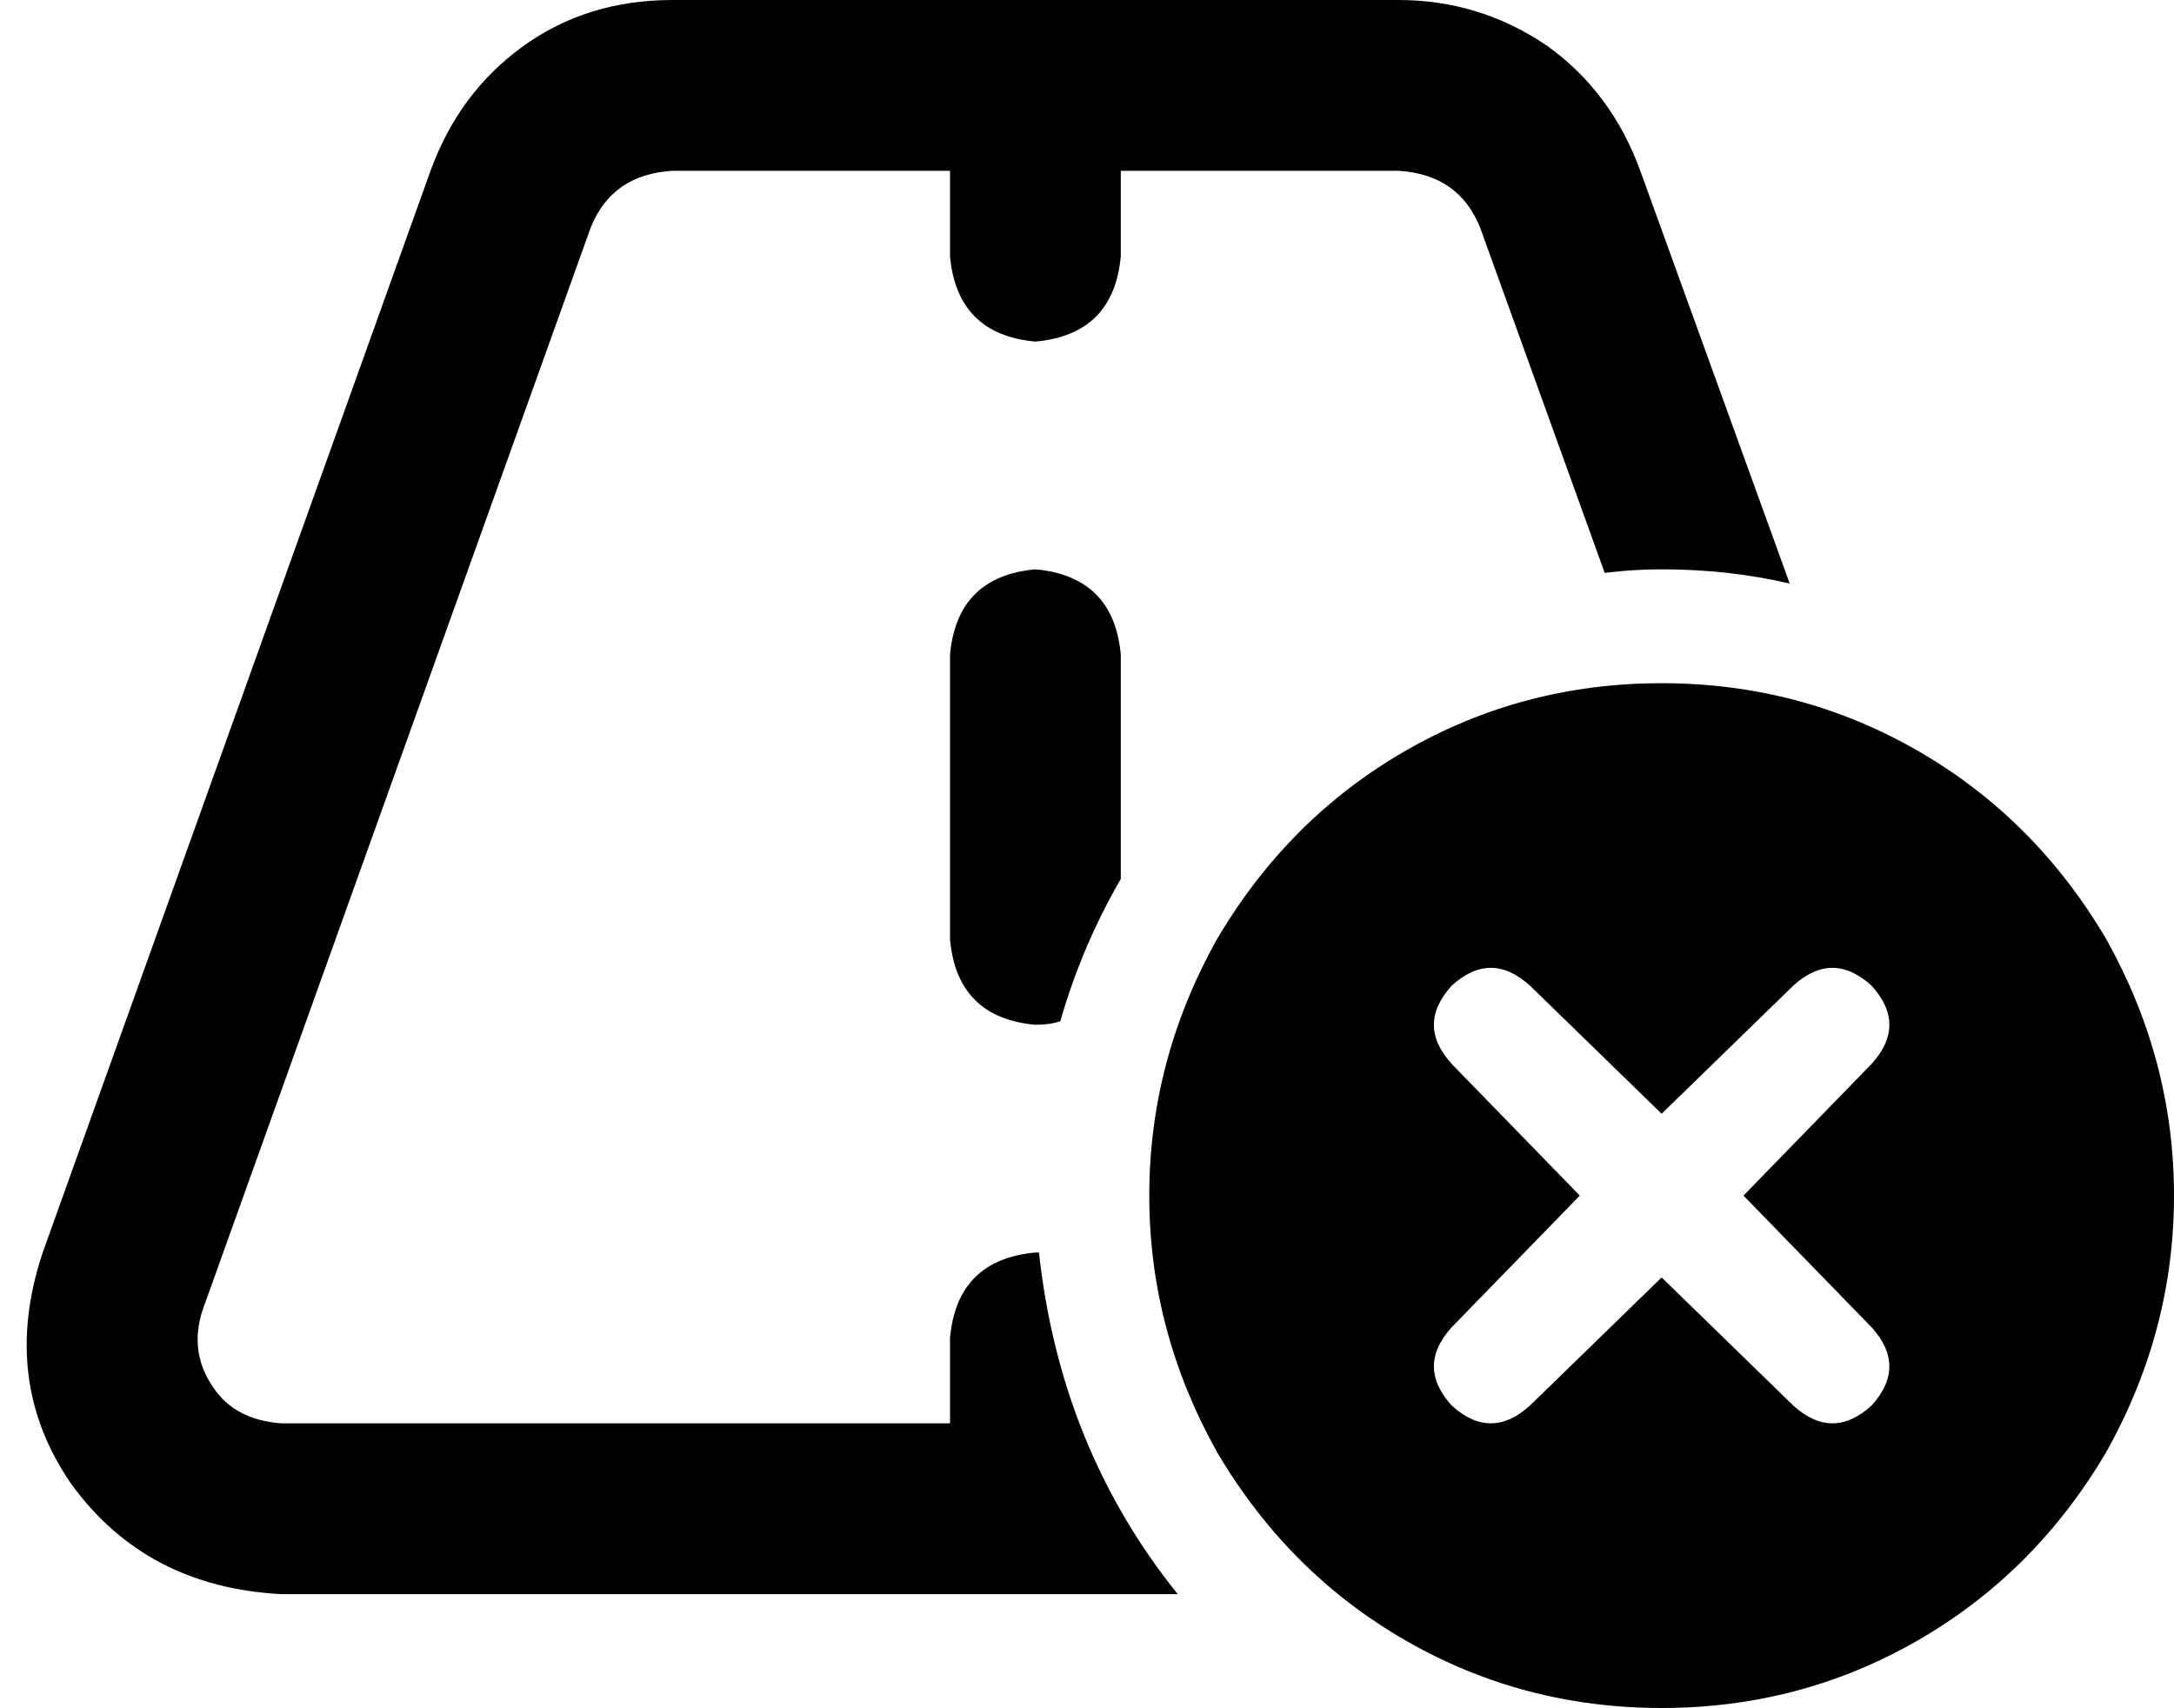 <svg xmlns="http://www.w3.org/2000/svg" viewBox="0 0 611 480">
  <path d="M 189 0 Q 165 0 147 13 L 147 13 L 147 13 Q 129 26 121 48 L 12 352 L 12 352 Q 0 388 20 417 Q 41 446 79 448 L 331 448 L 331 448 Q 298 407 292 352 Q 292 352 291 352 Q 291 352 291 352 Q 269 354 267 376 L 267 400 L 267 400 L 79 400 L 79 400 Q 66 399 60 390 Q 53 380 57 368 L 166 64 L 166 64 Q 172 49 189 48 L 267 48 L 267 48 L 267 72 L 267 72 Q 269 94 291 96 Q 313 94 315 72 L 315 48 L 315 48 L 393 48 L 393 48 Q 410 49 416 64 L 451 161 L 451 161 Q 459 160 467 160 Q 486 160 503 164 L 461 48 L 461 48 Q 453 26 435 13 Q 416 0 393 0 L 189 0 L 189 0 Z M 298 287 Q 304 266 315 247 L 315 184 L 315 184 Q 313 162 291 160 Q 269 162 267 184 L 267 264 L 267 264 Q 269 286 291 288 Q 295 288 298 287 L 298 287 Z M 467 480 Q 506 480 539 461 L 539 461 L 539 461 Q 572 442 592 408 Q 611 374 611 336 Q 611 298 592 264 Q 572 230 539 211 Q 506 192 467 192 Q 428 192 395 211 Q 362 230 342 264 Q 323 298 323 336 Q 323 374 342 408 Q 362 442 395 461 Q 428 480 467 480 L 467 480 Z M 490 336 L 526 373 L 490 336 L 526 373 Q 536 384 526 395 Q 515 405 504 395 L 467 359 L 467 359 L 430 395 L 430 395 Q 419 405 408 395 Q 398 384 408 373 L 444 336 L 444 336 L 408 299 L 408 299 Q 398 288 408 277 Q 419 267 430 277 L 467 313 L 467 313 L 504 277 L 504 277 Q 515 267 526 277 Q 536 288 526 299 L 490 336 L 490 336 Z" />
</svg>